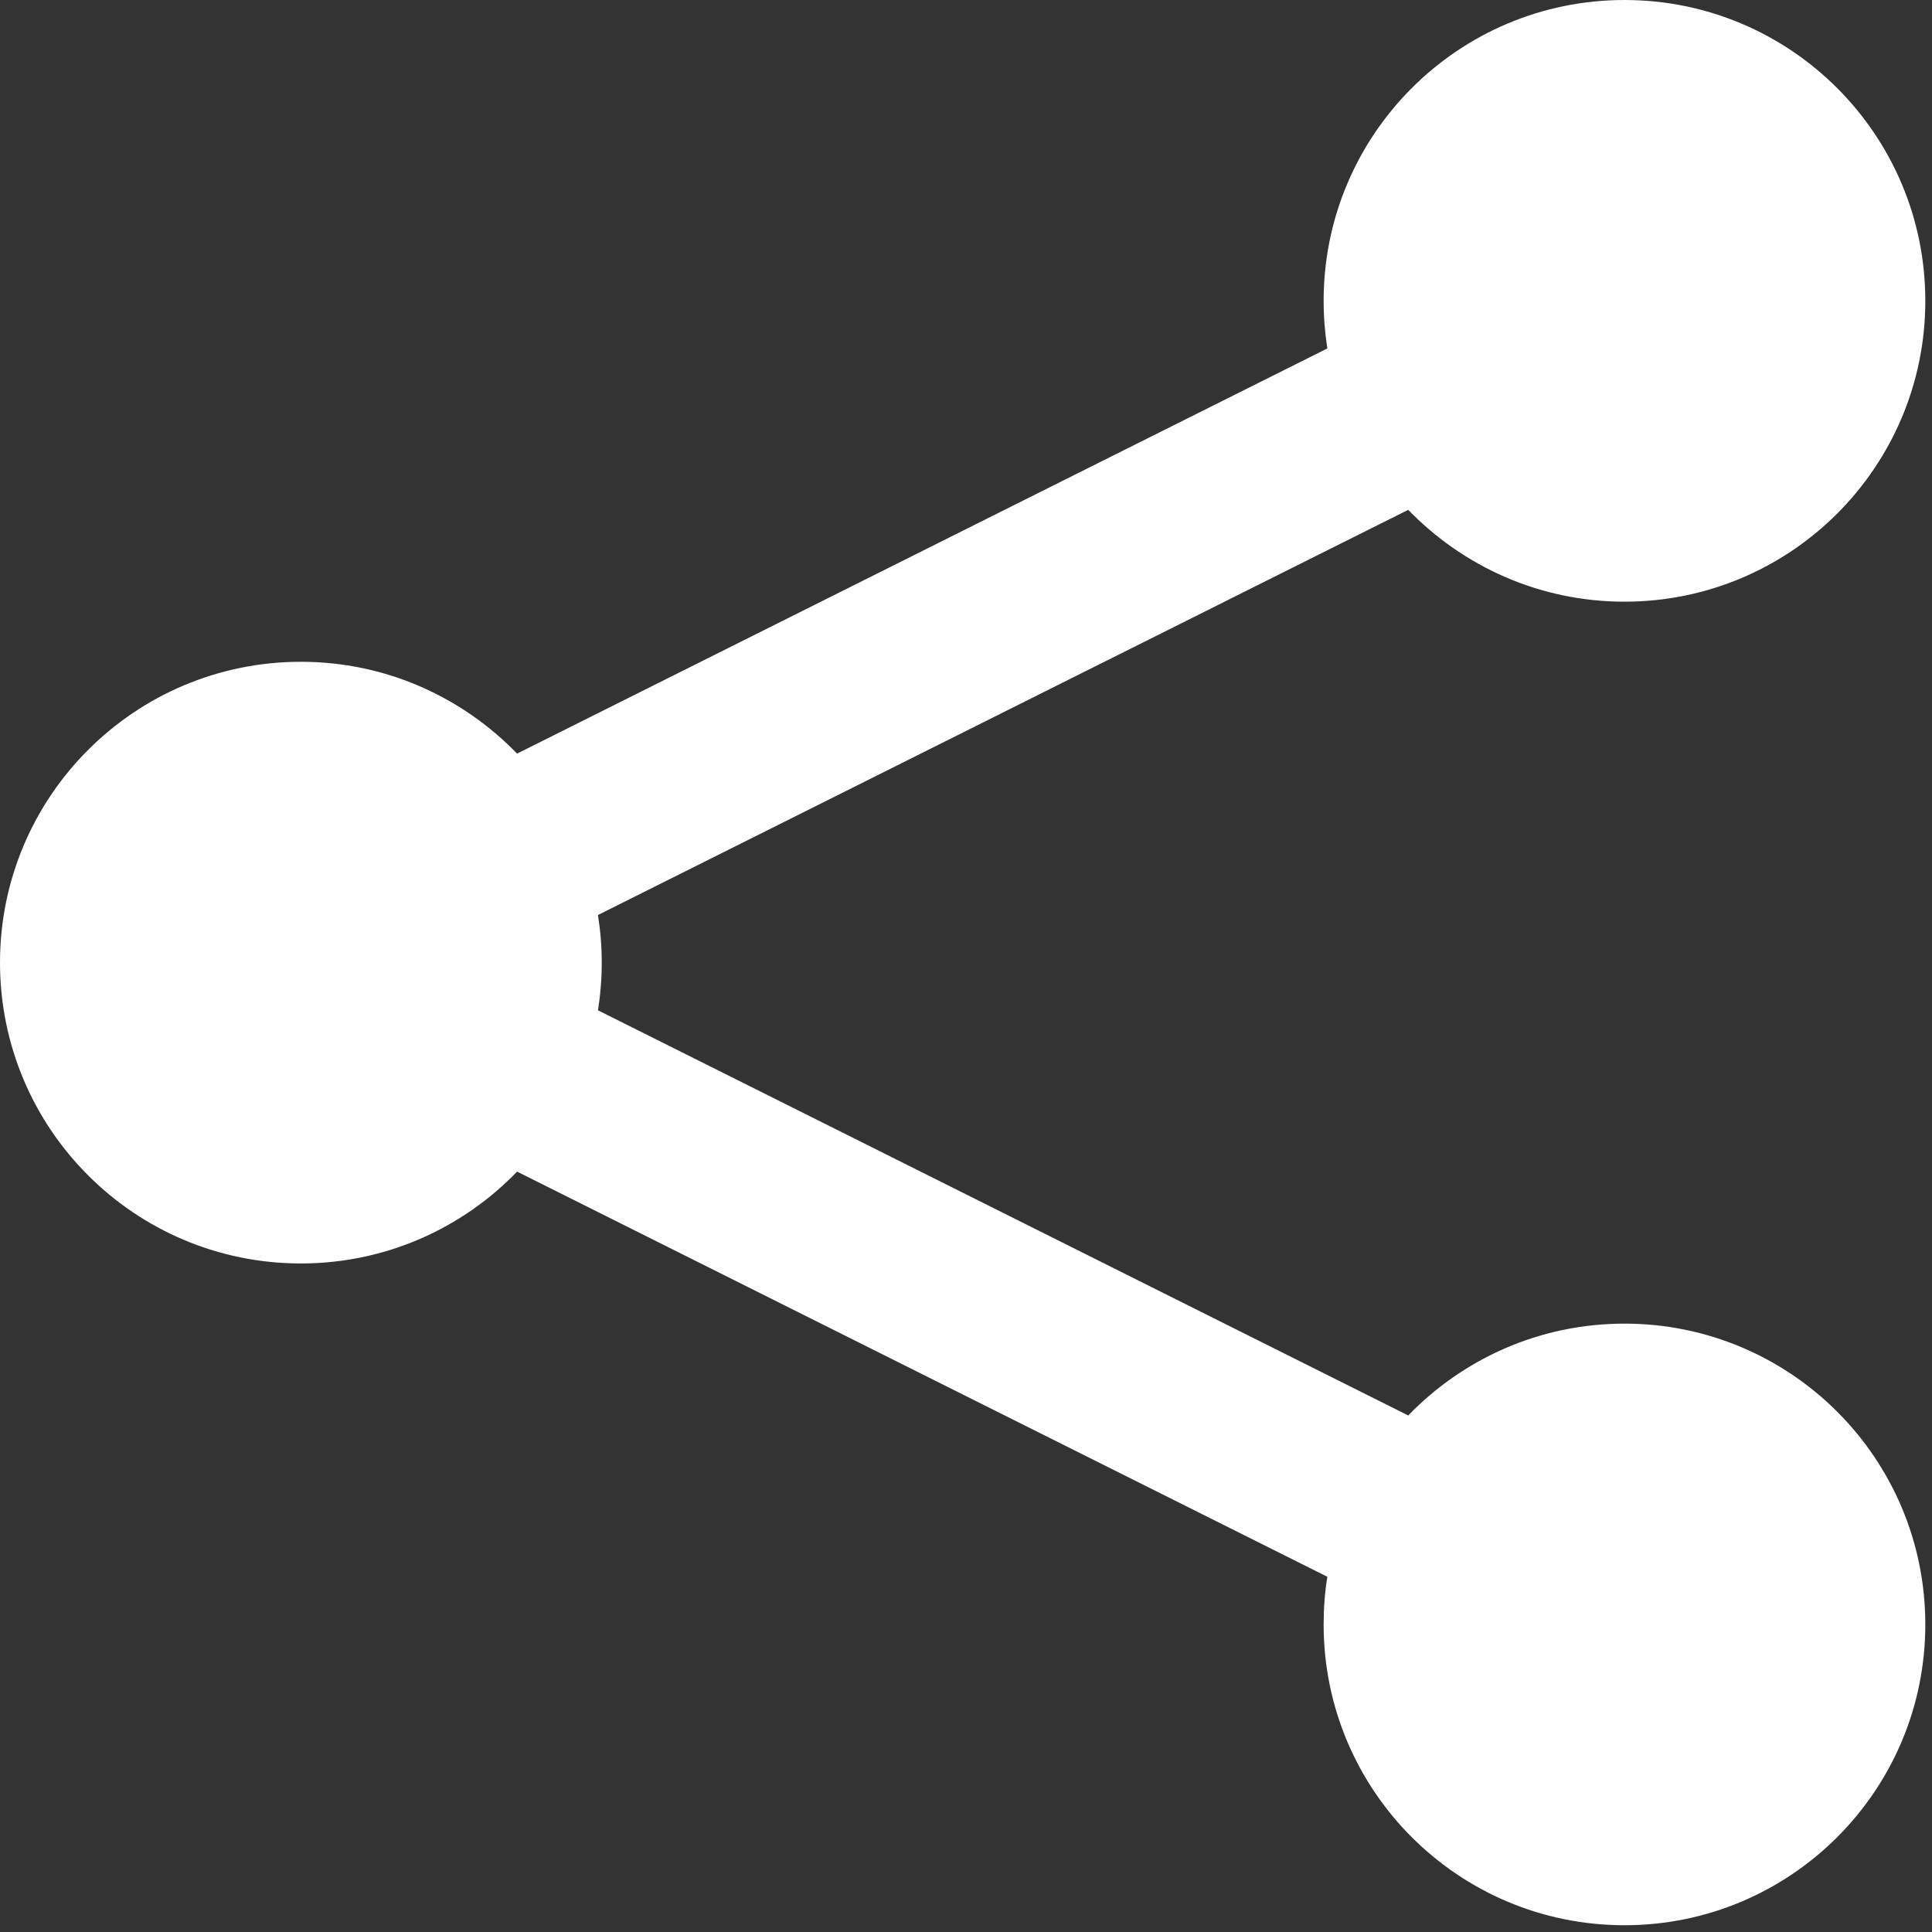 <?xml version="1.0" encoding="UTF-8" standalone="no"?><!DOCTYPE svg PUBLIC "-//W3C//DTD SVG 1.1//EN" "http://www.w3.org/Graphics/SVG/1.1/DTD/svg11.dtd"><svg width="100%" height="100%" viewBox="0 0 175 175" version="1.1" xmlns="http://www.w3.org/2000/svg" xmlns:xlink="http://www.w3.org/1999/xlink" xml:space="preserve" xmlns:serif="http://www.serif.com/" style="fill-rule:evenodd;clip-rule:evenodd;stroke-linejoin:round;stroke-miterlimit:1.414;"><rect x="0" y="0" width="175" height="175" fill="#333333" stroke="none"/><path d="M147.144,119.894c-7.694,0 -14.625,3.193 -19.588,8.318l-73.394,-36.7c0.225,-1.406 0.344,-2.85 0.344,-4.318c0,-1.469 -0.119,-2.907 -0.344,-4.313l73.394,-36.7c4.963,5.119 11.894,8.319 19.588,8.319c15.05,0 27.25,-12.2 27.25,-27.25c0,-15.05 -12.2,-27.25 -27.25,-27.25c-15.05,0 -27.25,12.2 -27.25,27.25c0,1.469 0.118,2.912 0.337,4.312l-73.394,36.7c-4.962,-5.125 -11.893,-8.318 -19.587,-8.318c-15.05,0 -27.25,12.2 -27.25,27.25c0,15.056 12.2,27.25 27.25,27.25c7.694,0 14.637,-3.194 19.587,-8.319l73.394,36.7c-0.231,1.406 -0.337,2.844 -0.337,4.319c0,15.05 12.2,27.243 27.25,27.243c15.05,0 27.25,-12.193 27.25,-27.243c0,-15.057 -12.2,-27.25 -27.25,-27.25" style="fill:#fff;fill-rule:nonzero;"/></svg>